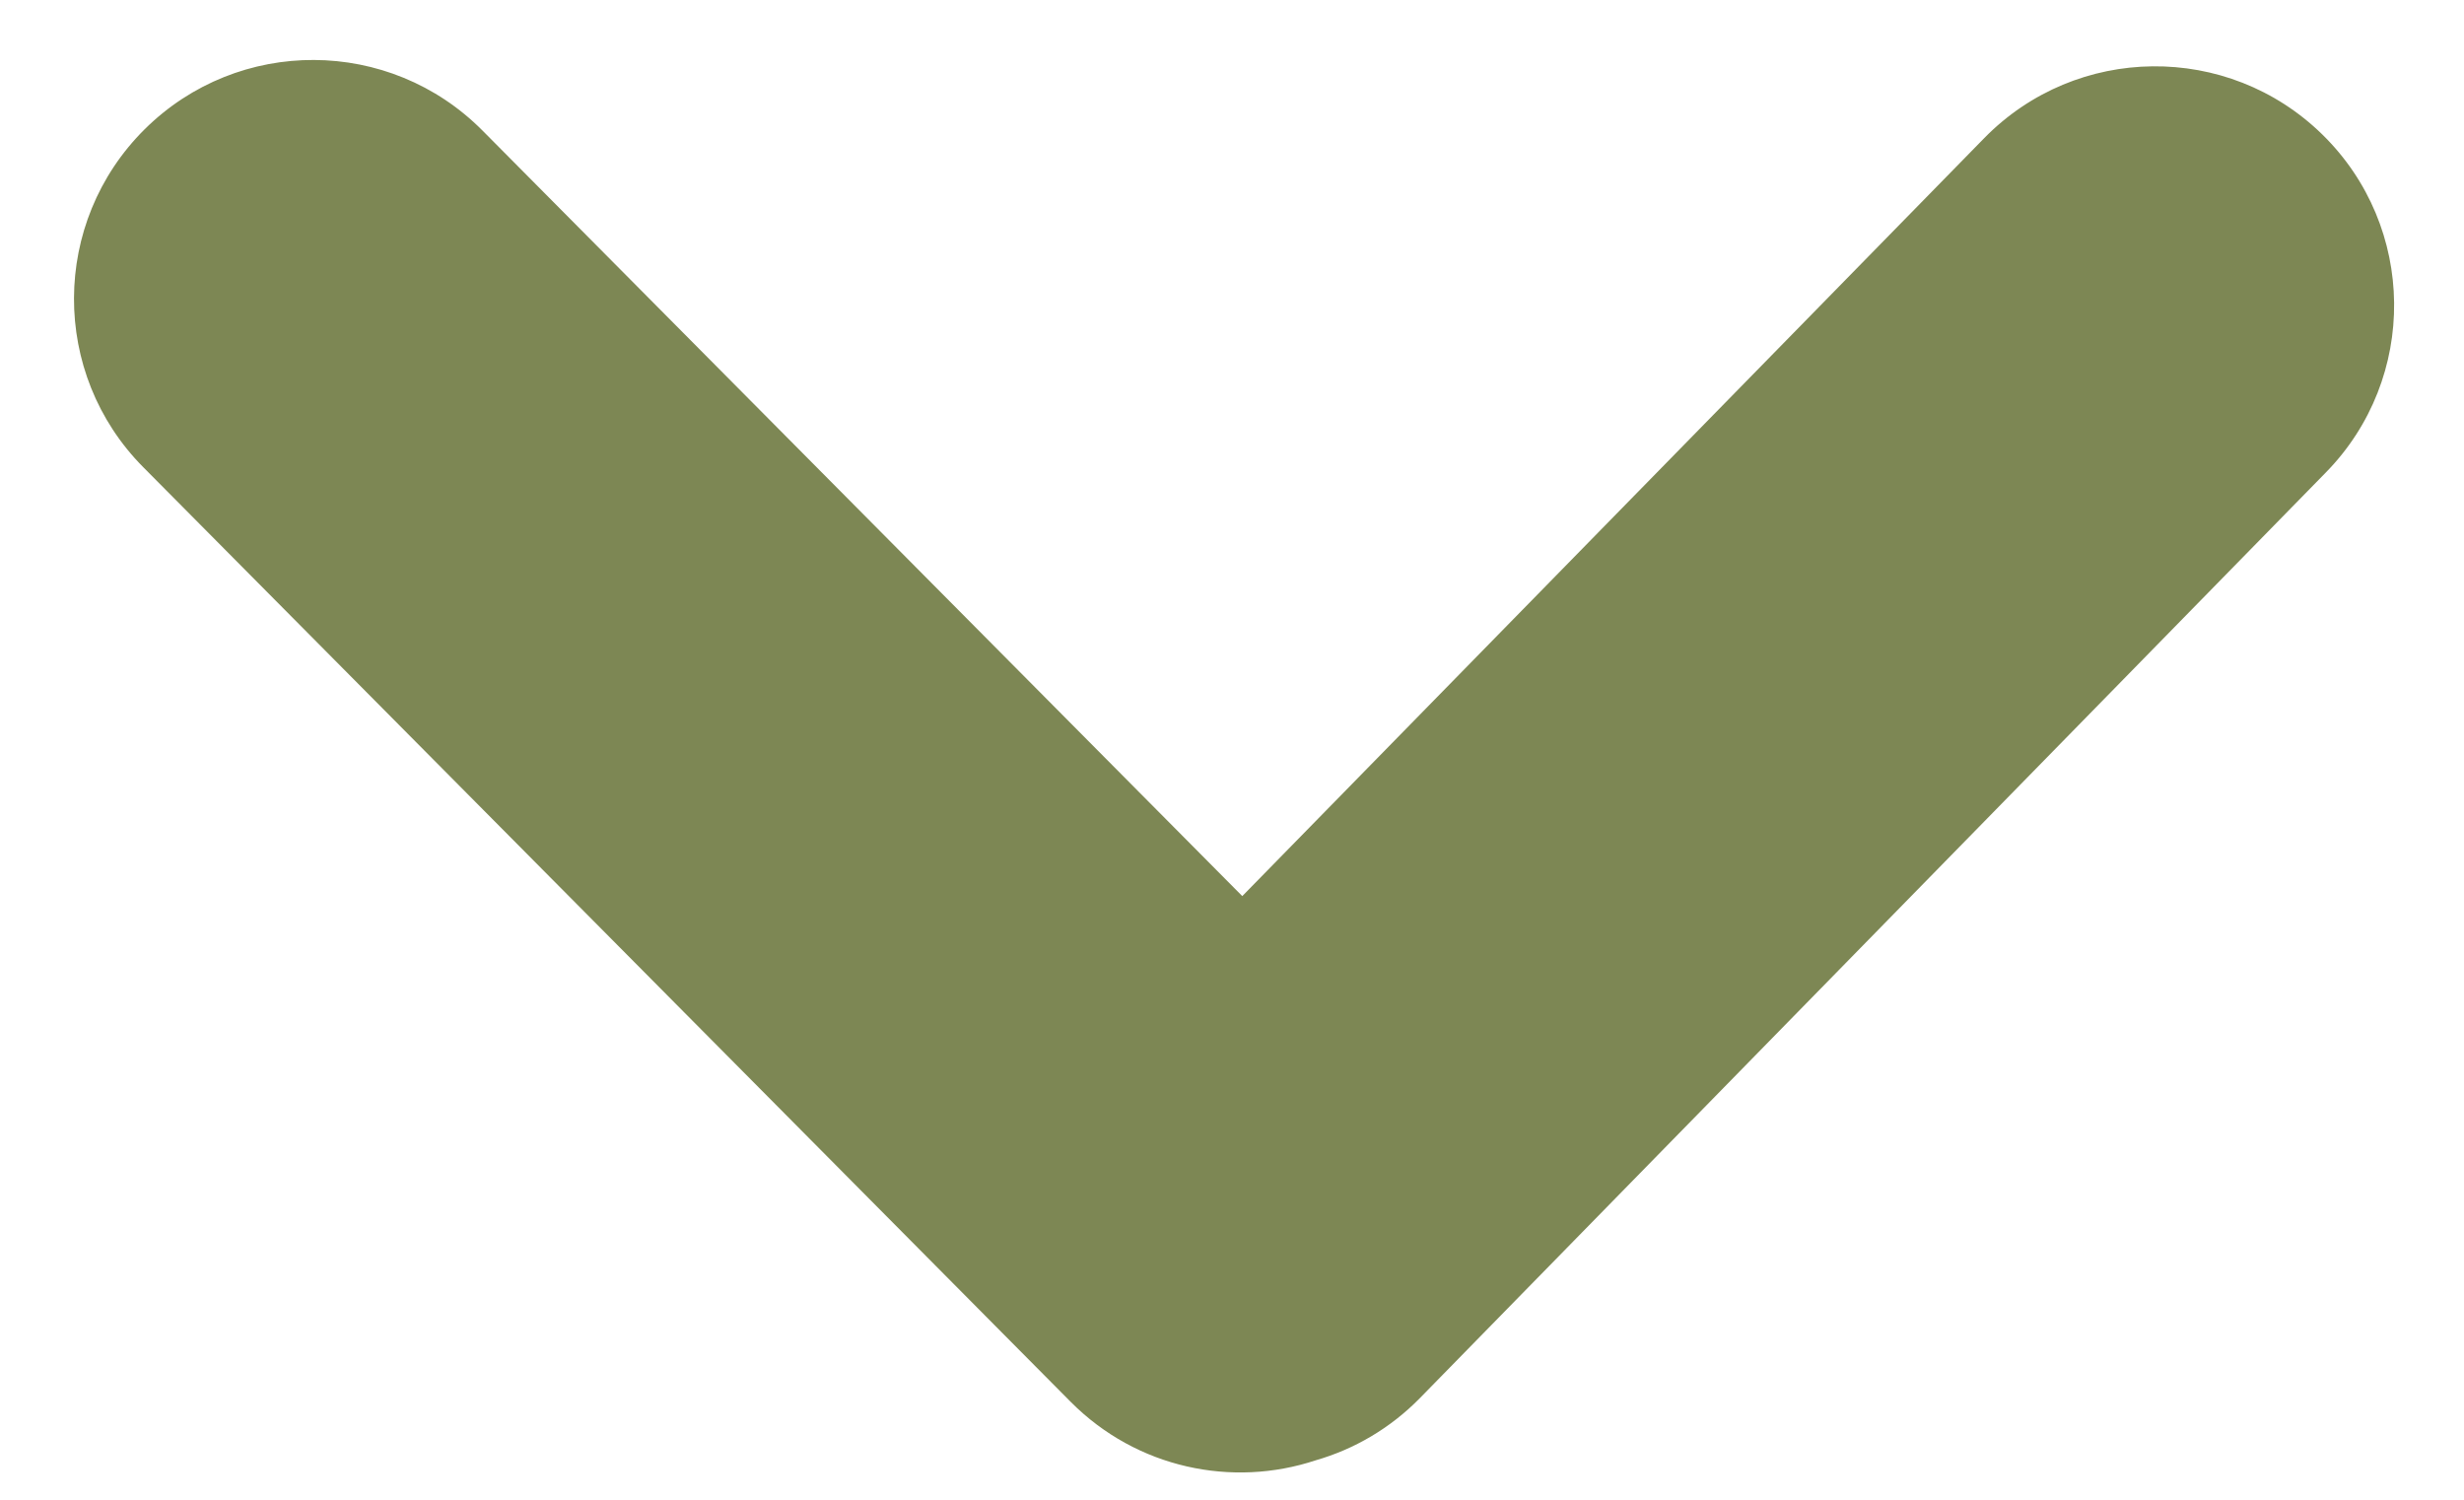 <svg width="23" height="14" viewBox="0 0 23 14" fill="none" xmlns="http://www.w3.org/2000/svg">
<path fill-rule="evenodd" clip-rule="evenodd" d="M1.35 1.207C0.476 2.075 0.47 3.488 1.338 4.362L9.994 13.086C10.611 13.707 11.503 13.89 12.281 13.632C12.639 13.529 12.976 13.335 13.255 13.05L21.711 4.41C22.573 3.53 22.558 2.117 21.677 1.255C20.797 0.394 19.384 0.409 18.522 1.289L11.596 8.365L4.505 1.22C3.638 0.345 2.225 0.339 1.35 1.207Z" fill="#7D8754"/>
</svg>
